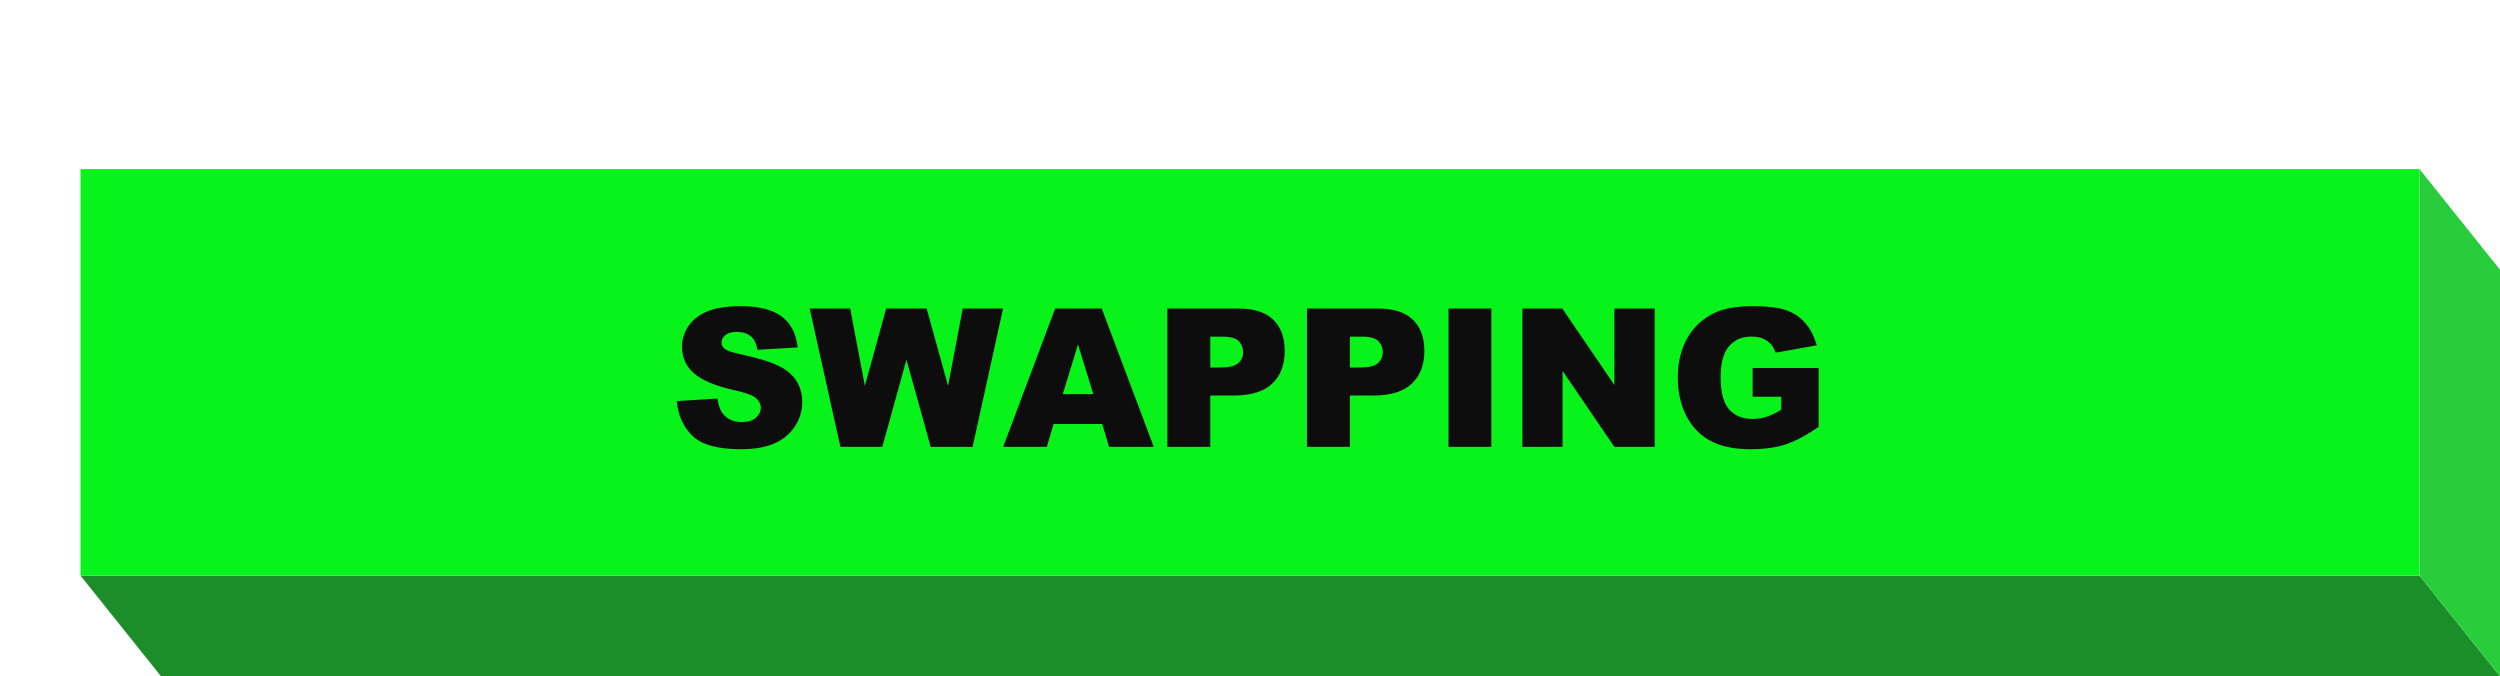 <svg width="621" height="168" viewBox="0 0 621 168" fill="none" xmlns="http://www.w3.org/2000/svg">
<path d="M40 167.999L621 167.999L601 142.994H20L40 167.999Z" fill="#1B8D29"/>
<path d="M601 143L601 42L621 67L621 168L601 143Z" fill="#29CD3C"/>
<path d="M22.572 44.572H598.428V140.428H22.572V44.572Z" fill="#08F31A" stroke="#08F31B" stroke-width="5.144"/>
<path d="M168.117 99.633L178.219 99C178.438 100.641 178.883 101.891 179.555 102.75C180.648 104.141 182.211 104.836 184.242 104.836C185.758 104.836 186.922 104.484 187.734 103.781C188.562 103.062 188.977 102.234 188.977 101.297C188.977 100.406 188.586 99.609 187.805 98.906C187.023 98.203 185.211 97.539 182.367 96.914C177.711 95.867 174.391 94.477 172.406 92.742C170.406 91.008 169.406 88.797 169.406 86.109C169.406 84.344 169.914 82.68 170.93 81.117C171.961 79.539 173.5 78.305 175.547 77.414C177.609 76.508 180.43 76.055 184.008 76.055C188.398 76.055 191.742 76.875 194.039 78.516C196.352 80.141 197.727 82.734 198.164 86.297L188.156 86.883C187.891 85.336 187.328 84.211 186.469 83.508C185.625 82.805 184.453 82.453 182.953 82.453C181.719 82.453 180.789 82.719 180.164 83.25C179.539 83.766 179.227 84.398 179.227 85.148C179.227 85.695 179.484 86.188 180 86.625C180.5 87.078 181.688 87.5 183.562 87.891C188.203 88.891 191.523 89.906 193.523 90.938C195.539 91.953 197 93.219 197.906 94.734C198.828 96.25 199.289 97.945 199.289 99.82C199.289 102.023 198.68 104.055 197.461 105.914C196.242 107.773 194.539 109.188 192.352 110.156C190.164 111.109 187.406 111.586 184.078 111.586C178.234 111.586 174.188 110.461 171.938 108.211C169.688 105.961 168.414 103.102 168.117 99.633ZM201.117 76.641H211.195L214.828 95.836L220.125 76.641H230.18L235.5 95.836L239.133 76.641H249.164L241.594 111H231.188L225.164 89.367L219.164 111H208.758L201.117 76.641ZM273.797 105.328H261.703L260.039 111H249.188L262.102 76.641H273.68L286.594 111H275.484L273.797 105.328ZM271.57 97.898L267.773 85.547L264 97.898H271.57ZM289.969 76.641H307.617C311.461 76.641 314.336 77.555 316.242 79.383C318.164 81.211 319.125 83.812 319.125 87.188C319.125 90.656 318.078 93.367 315.984 95.32C313.906 97.273 310.727 98.25 306.445 98.25H300.633V111H289.969V76.641ZM300.633 91.289H303.234C305.281 91.289 306.719 90.938 307.547 90.234C308.375 89.516 308.789 88.602 308.789 87.492C308.789 86.414 308.43 85.5 307.711 84.75C306.992 84 305.641 83.625 303.656 83.625H300.633V91.289ZM324.656 76.641H342.305C346.148 76.641 349.023 77.555 350.93 79.383C352.852 81.211 353.812 83.812 353.812 87.188C353.812 90.656 352.766 93.367 350.672 95.32C348.594 97.273 345.414 98.25 341.133 98.25H335.32V111H324.656V76.641ZM335.32 91.289H337.922C339.969 91.289 341.406 90.938 342.234 90.234C343.062 89.516 343.477 88.602 343.477 87.492C343.477 86.414 343.117 85.5 342.398 84.75C341.68 84 340.328 83.625 338.344 83.625H335.32V91.289ZM359.812 76.641H370.453V111H359.812V76.641ZM378.164 76.641H388.078L401.016 95.648V76.641H411.023V111H401.016L388.148 92.133V111H378.164V76.641ZM435.352 98.555V91.406H451.758V106.055C448.617 108.195 445.836 109.656 443.414 110.438C441.008 111.203 438.148 111.586 434.836 111.586C430.758 111.586 427.43 110.891 424.852 109.5C422.289 108.109 420.297 106.039 418.875 103.289C417.469 100.539 416.766 97.383 416.766 93.82C416.766 90.07 417.539 86.812 419.086 84.047C420.633 81.266 422.898 79.156 425.883 77.719C428.211 76.609 431.344 76.055 435.281 76.055C439.078 76.055 441.914 76.398 443.789 77.086C445.68 77.773 447.242 78.844 448.477 80.297C449.727 81.734 450.664 83.562 451.289 85.781L441.047 87.609C440.625 86.312 439.906 85.32 438.891 84.633C437.891 83.945 436.609 83.602 435.047 83.602C432.719 83.602 430.859 84.414 429.469 86.039C428.094 87.648 427.406 90.203 427.406 93.703C427.406 97.422 428.102 100.078 429.492 101.672C430.898 103.266 432.852 104.062 435.352 104.062C436.539 104.062 437.672 103.891 438.75 103.547C439.828 103.203 441.062 102.617 442.453 101.789V98.555H435.352Z" fill="#0D0D0D"/>
</svg>
